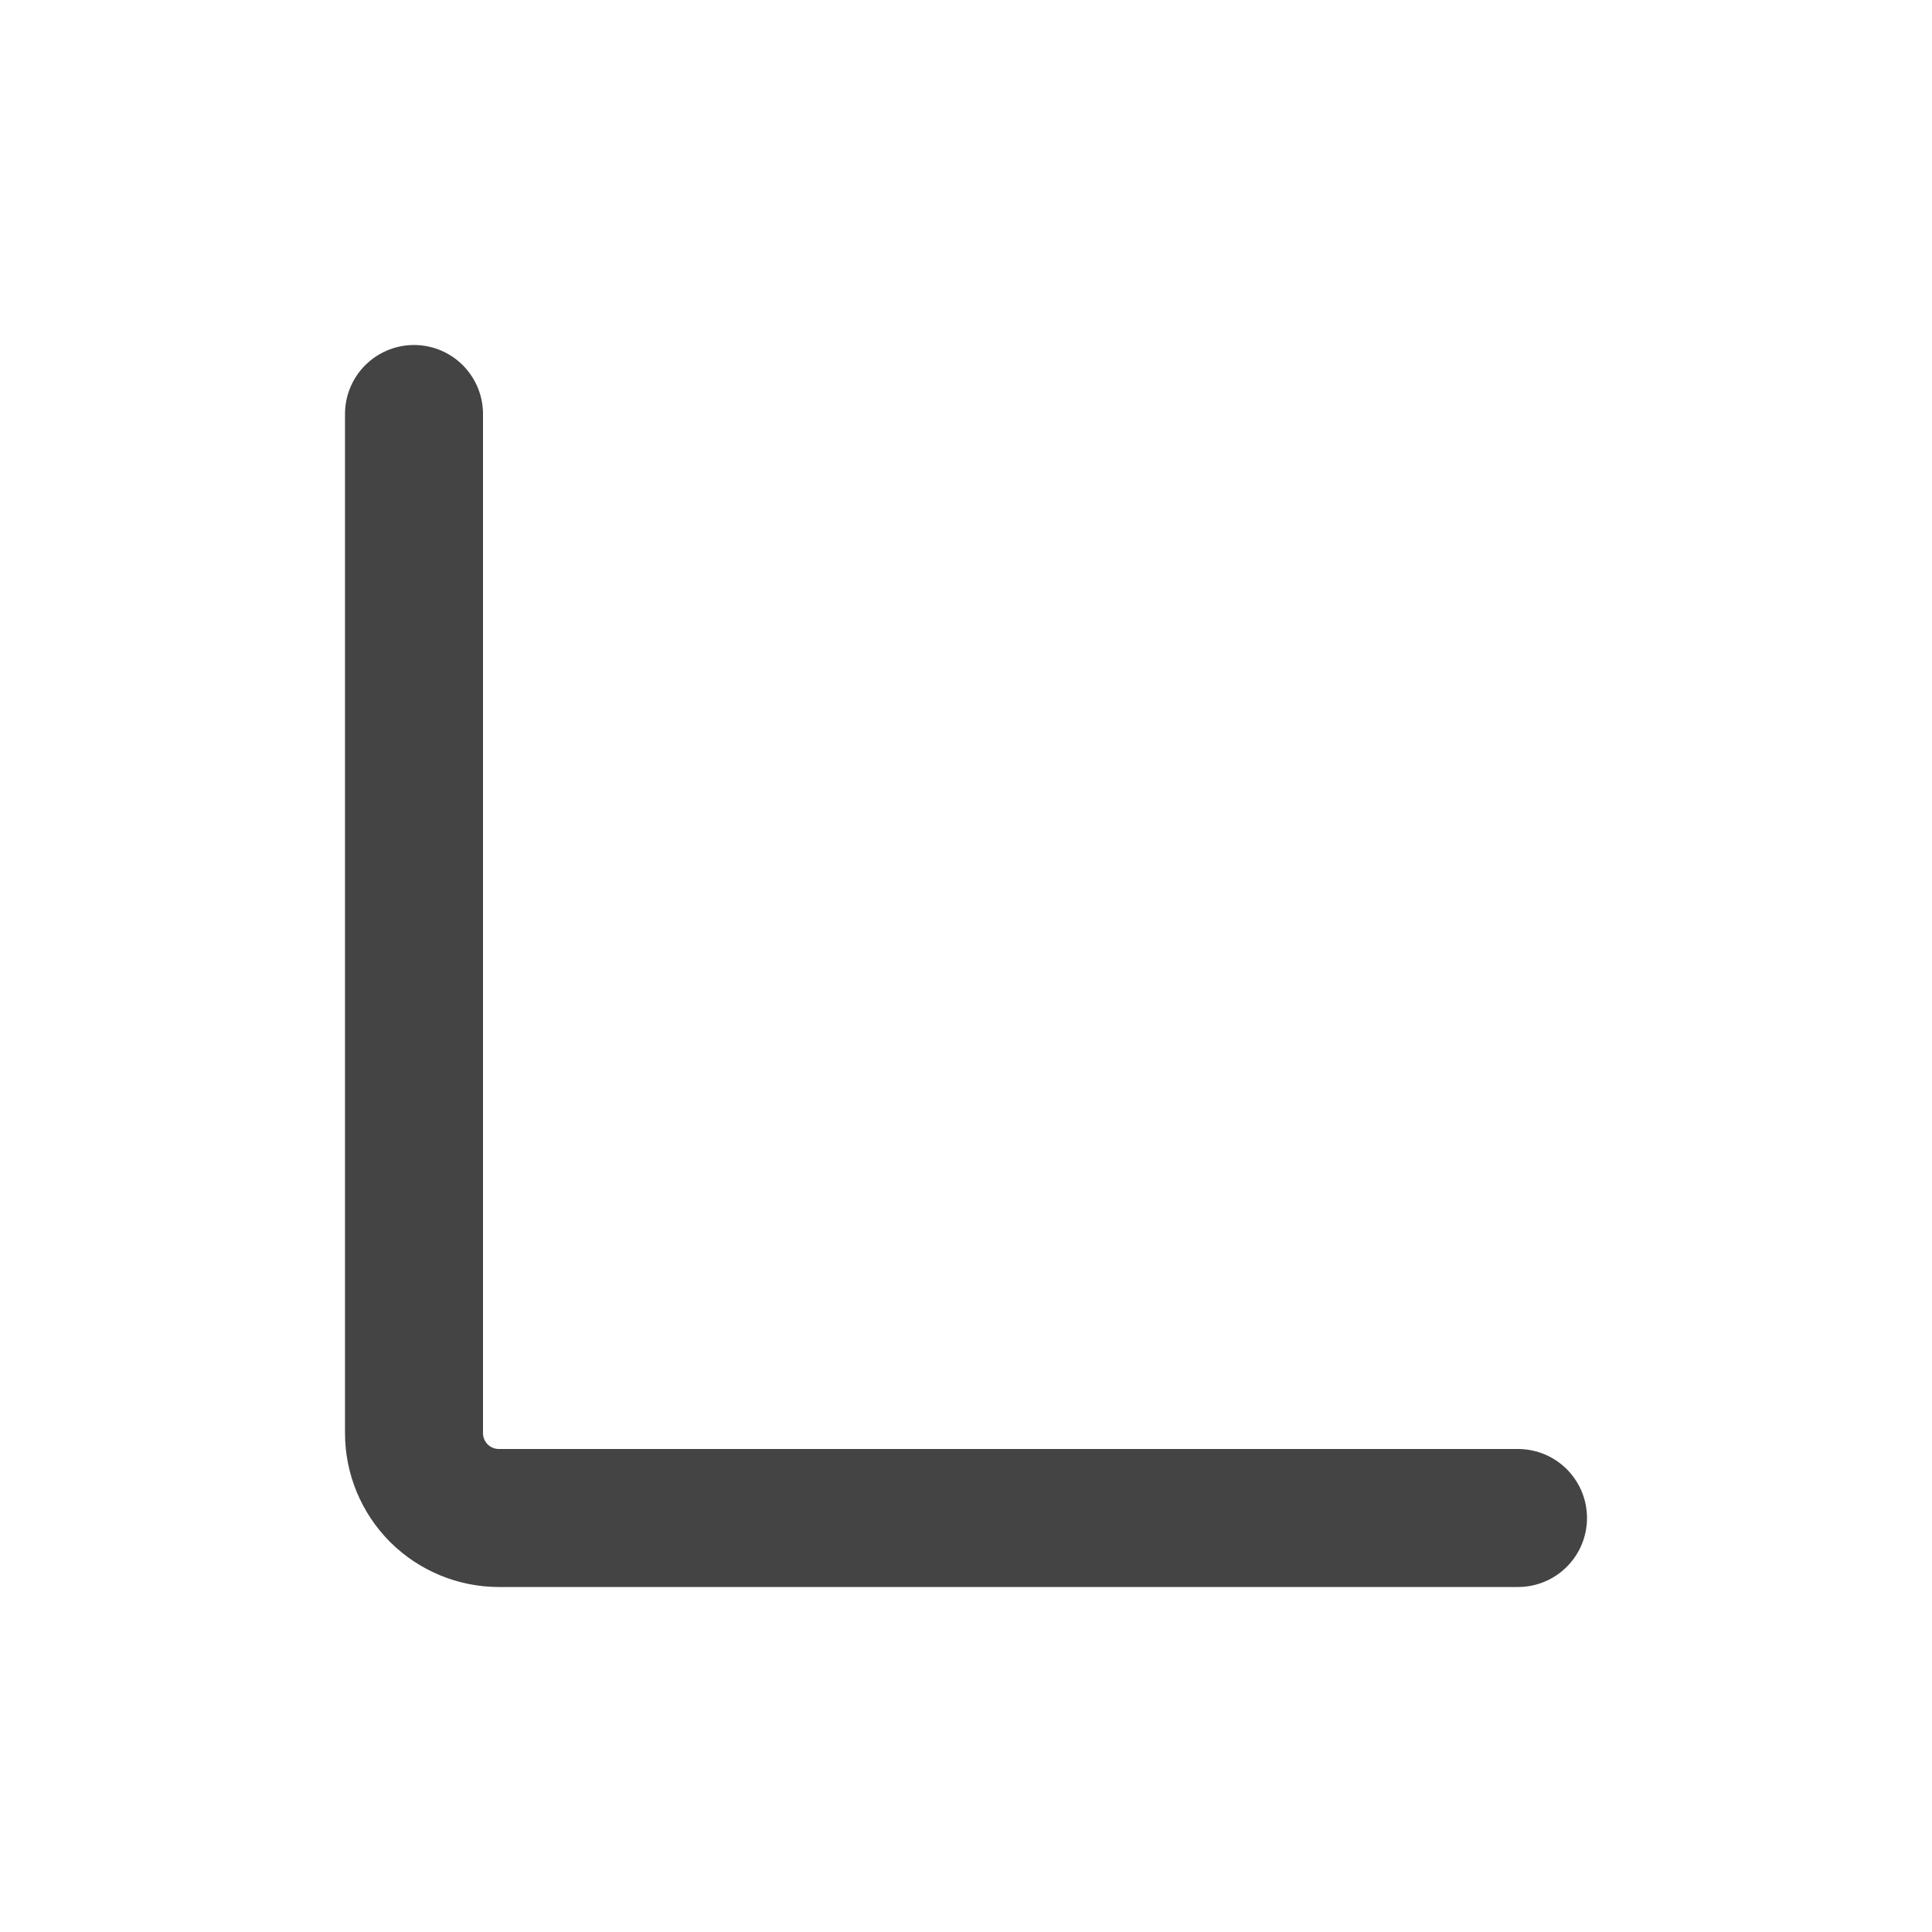 <svg width="14" height="14" viewBox="0 0 14 14" fill="none" xmlns="http://www.w3.org/2000/svg">
<path d="M11 11H3.615C3.452 11 3.296 10.935 3.18 10.82C3.065 10.704 3 10.548 3 10.385V3" stroke="#444444" stroke-linecap="round" stroke-linejoin="round"/>
</svg>
